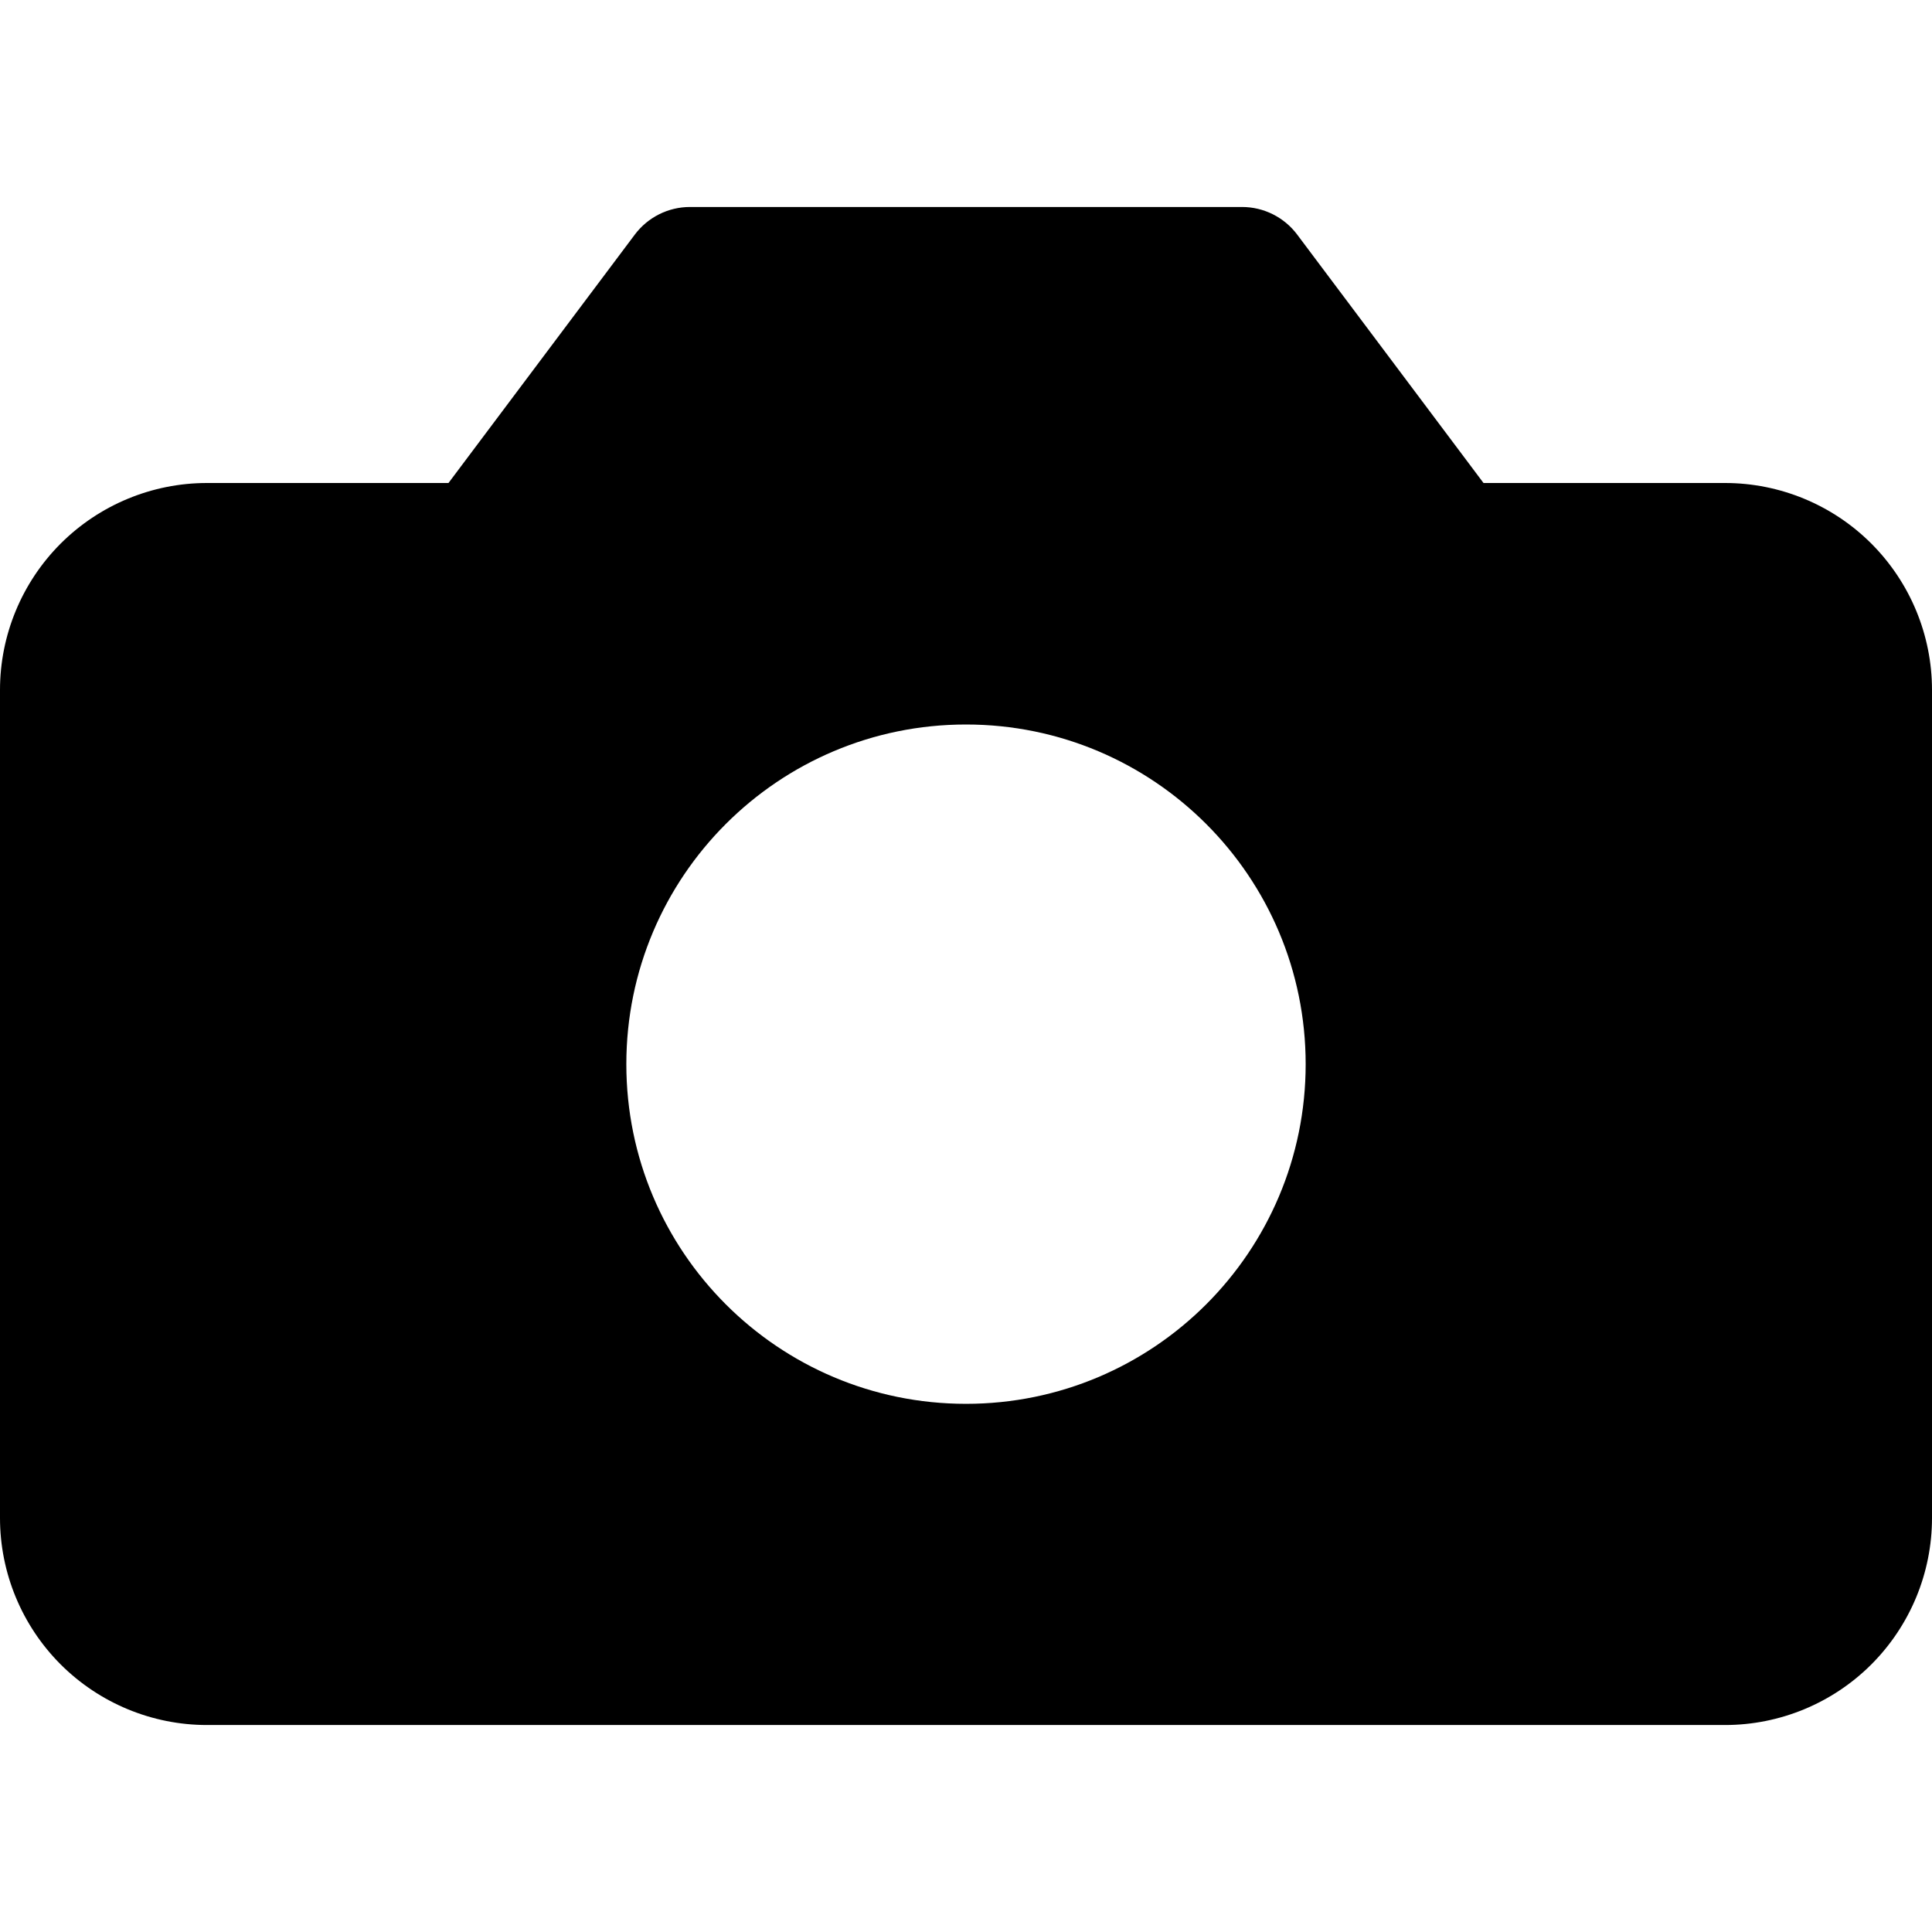 <svg width="37" height="37" viewBox="0 0 37 37" fill="none" xmlns="http://www.w3.org/2000/svg">
<path fill-rule="evenodd" clip-rule="evenodd" d="M12.157 4.493C12.407 4.16 12.798 3.964 13.214 3.964H23.786C24.202 3.964 24.593 4.16 24.843 4.493L28.411 9.25H33.036C34.087 9.25 35.096 9.668 35.839 10.411C36.582 11.155 37 12.163 37 13.214V29.071C37 30.123 36.582 31.131 35.839 31.875C35.096 32.618 34.087 33.036 33.036 33.036H3.964C2.913 33.036 1.905 32.618 1.161 31.875C0.418 31.131 0 30.123 0 29.071V13.214C0 12.163 0.418 11.155 1.161 10.411C1.905 9.668 2.913 9.25 3.964 9.25H8.589L12.157 4.493ZM25.005 20.38C25.005 23.973 22.093 26.885 18.5 26.885C14.907 26.885 11.995 23.973 11.995 20.38C11.995 16.787 14.907 13.875 18.5 13.875C22.093 13.875 25.005 16.787 25.005 20.38Z" fill="black"/>
</svg>
